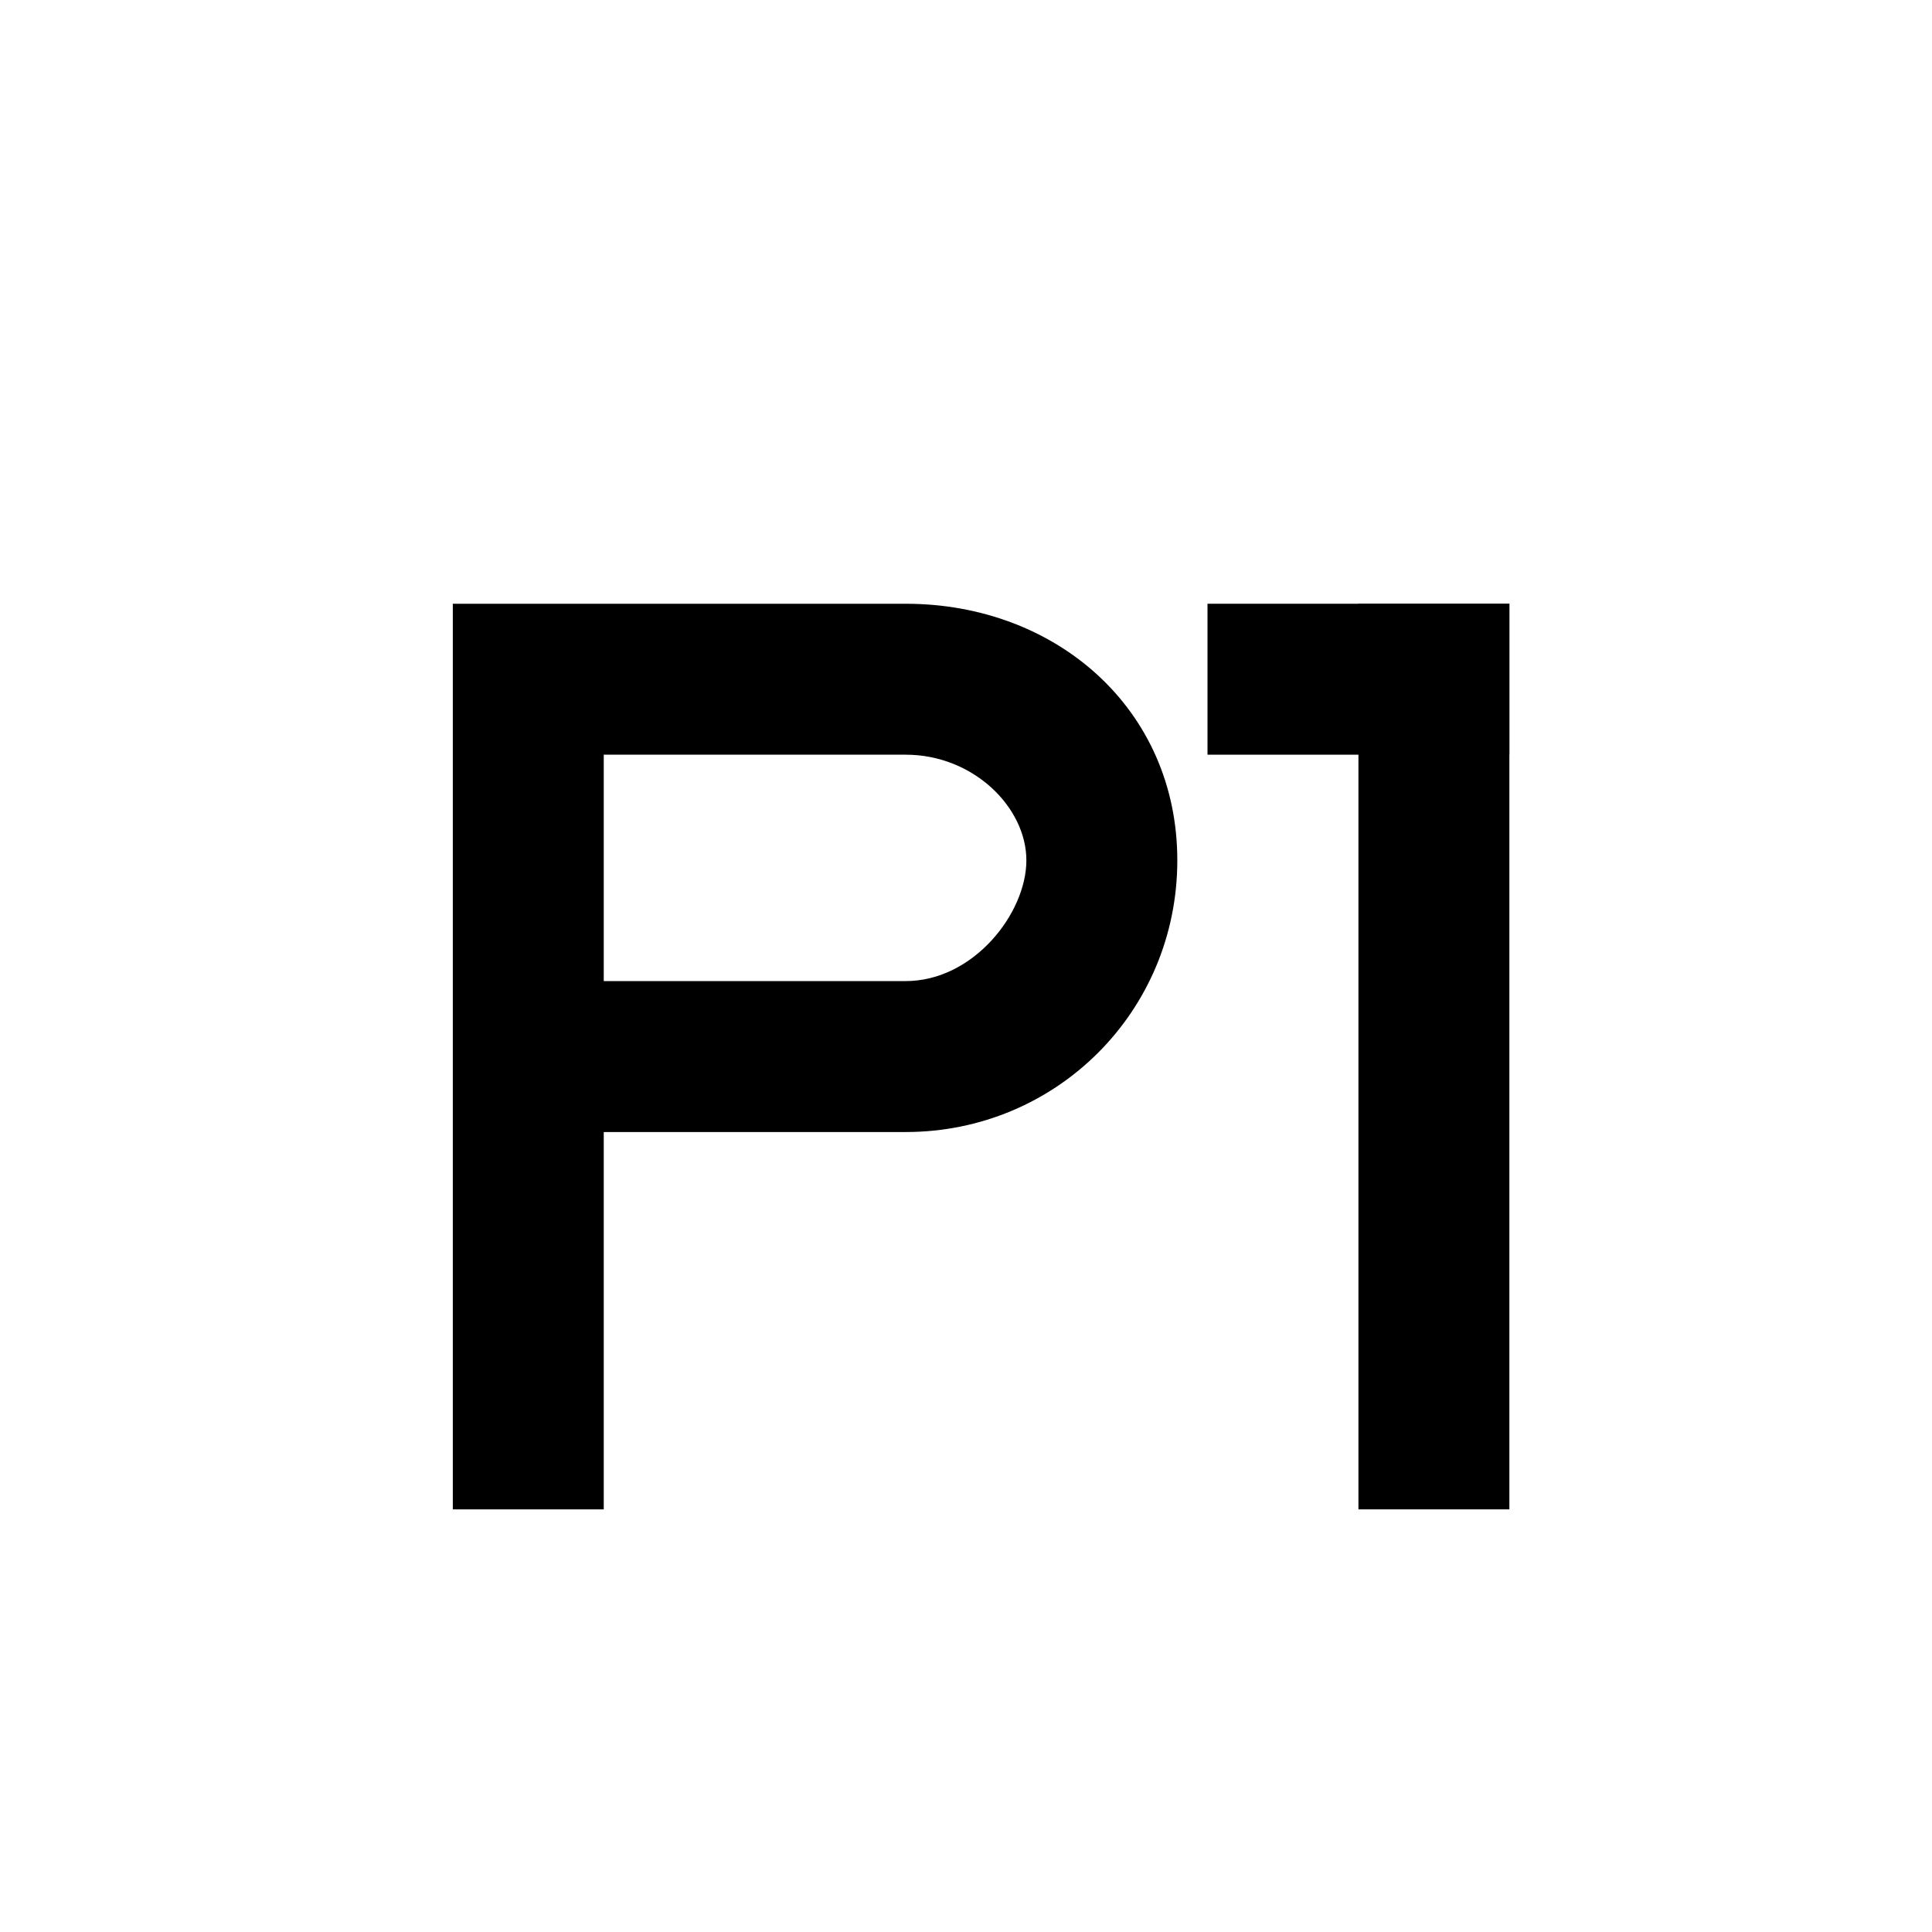 <!-- P1 Logo for Safari Pinned Tab -->
<svg
        width="512"
        height="512"
        viewBox="0 0 256 256"
        preserveAspectRatio="xMidYMid meet"
        fill="none"
        xmlns="http://www.w3.org/2000/svg"
>
  <!-- Stylized P -->
  <path d="M60 80 L60 200 L80 200 L80 150 L120 150 C140 150 156 134 156 114 C156 94 140 80 120 80 L60 80 Z M80 100 L120 100 C129 100 136 107 136 114 C136 121 129 130 120 130 L80 130 L80 100 Z" fill="black"/>
  
  <!-- Stylized 1 -->
  <rect x="180" y="80" width="20" height="120" fill="black"/>
  <rect x="160" y="80" width="40" height="20" fill="black"/>
</svg>
